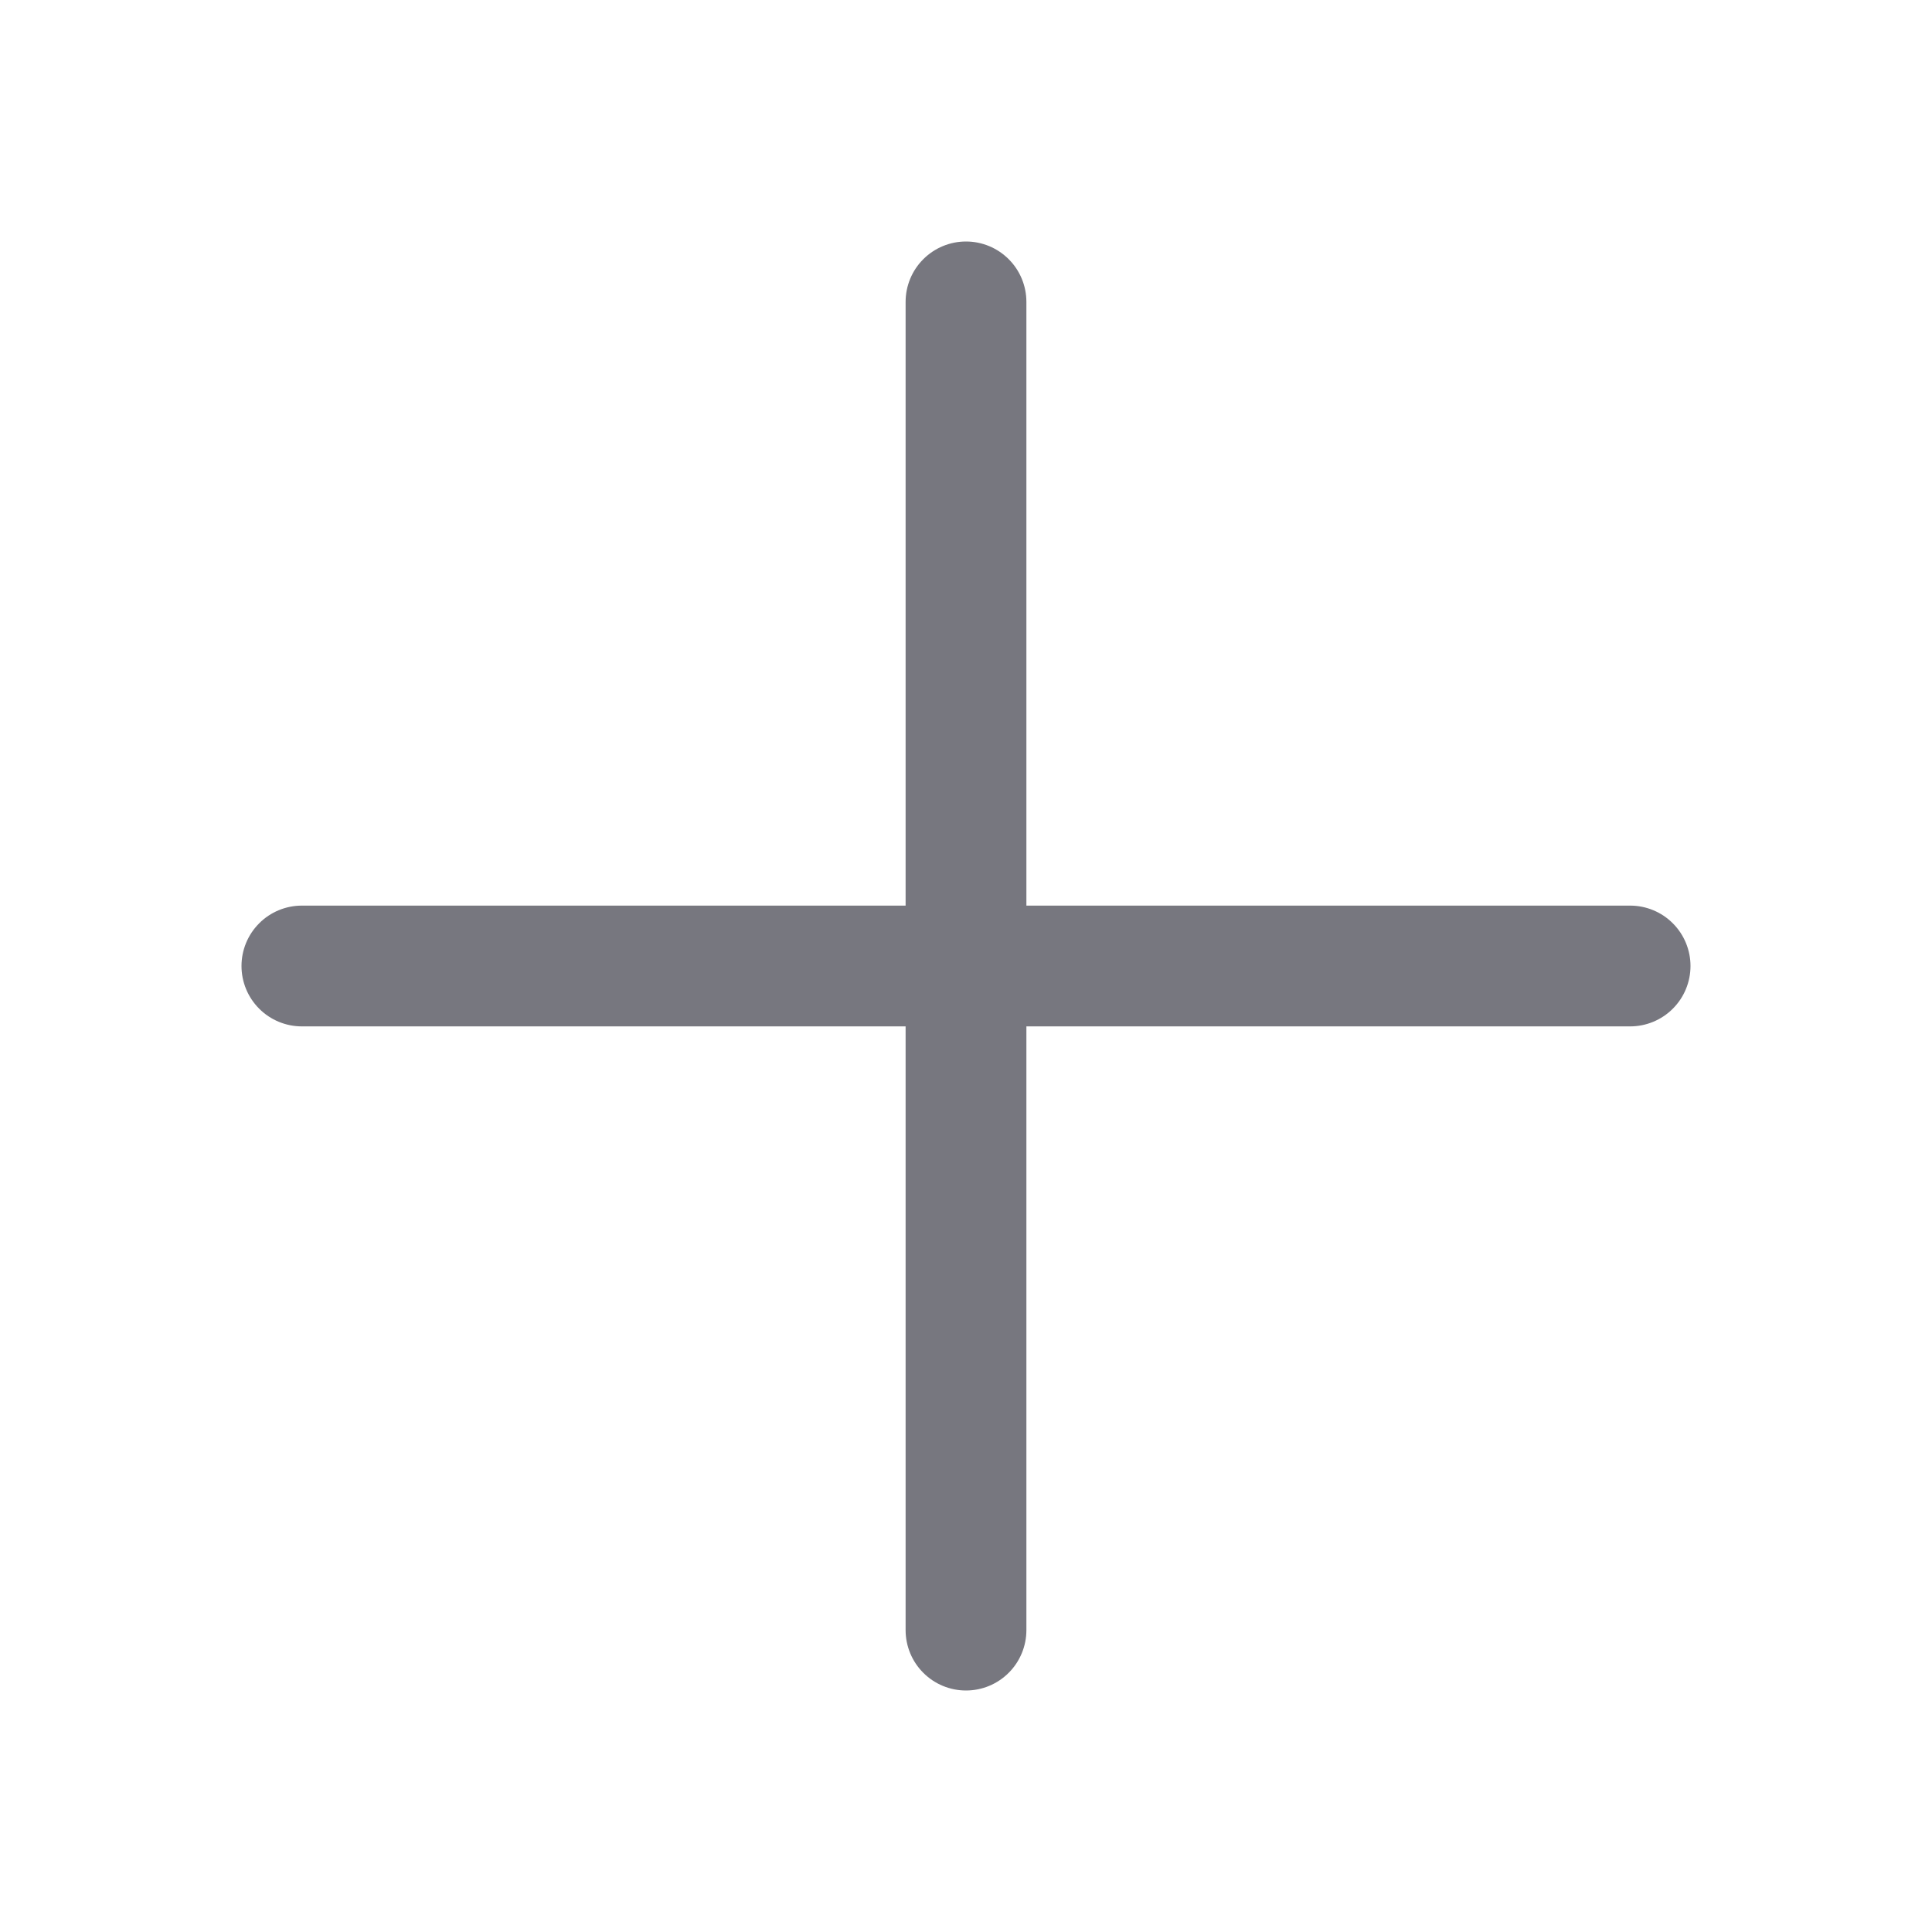 <?xml version="1.0" encoding="utf-8"?>
<svg width="35" height="35" viewBox="0 0 35 35" fill="none" xmlns="http://www.w3.org/2000/svg">
  <g>
    <path d="M26.25 13.125C26.25 13.415 26.135 13.693 25.93 13.898C25.725 14.104 25.446 14.219 25.156 14.219L14.219 14.219L14.219 25.156C14.219 25.446 14.104 25.725 13.898 25.93C13.693 26.135 13.415 26.25 13.125 26.25C12.835 26.25 12.557 26.135 12.352 25.93C12.146 25.725 12.031 25.446 12.031 25.156L12.031 14.219L1.094 14.219C0.804 14.219 0.525 14.104 0.32 13.898C0.115 13.693 0 13.415 0 13.125C0 12.835 0.115 12.557 0.32 12.352C0.525 12.146 0.804 12.031 1.094 12.031L12.031 12.031L12.031 1.094C12.031 0.804 12.146 0.525 12.352 0.32C12.557 0.115 12.835 0 13.125 0C13.415 0 13.693 0.115 13.898 0.32C14.104 0.525 14.219 0.804 14.219 1.094L14.219 12.031L25.156 12.031C25.446 12.031 25.725 12.146 25.93 12.352C26.135 12.557 26.25 12.835 26.25 13.125L26.25 13.125Z" fill="#77777F" fill-rule="evenodd" transform="translate(4.375 4.375)" />
  </g>
</svg>